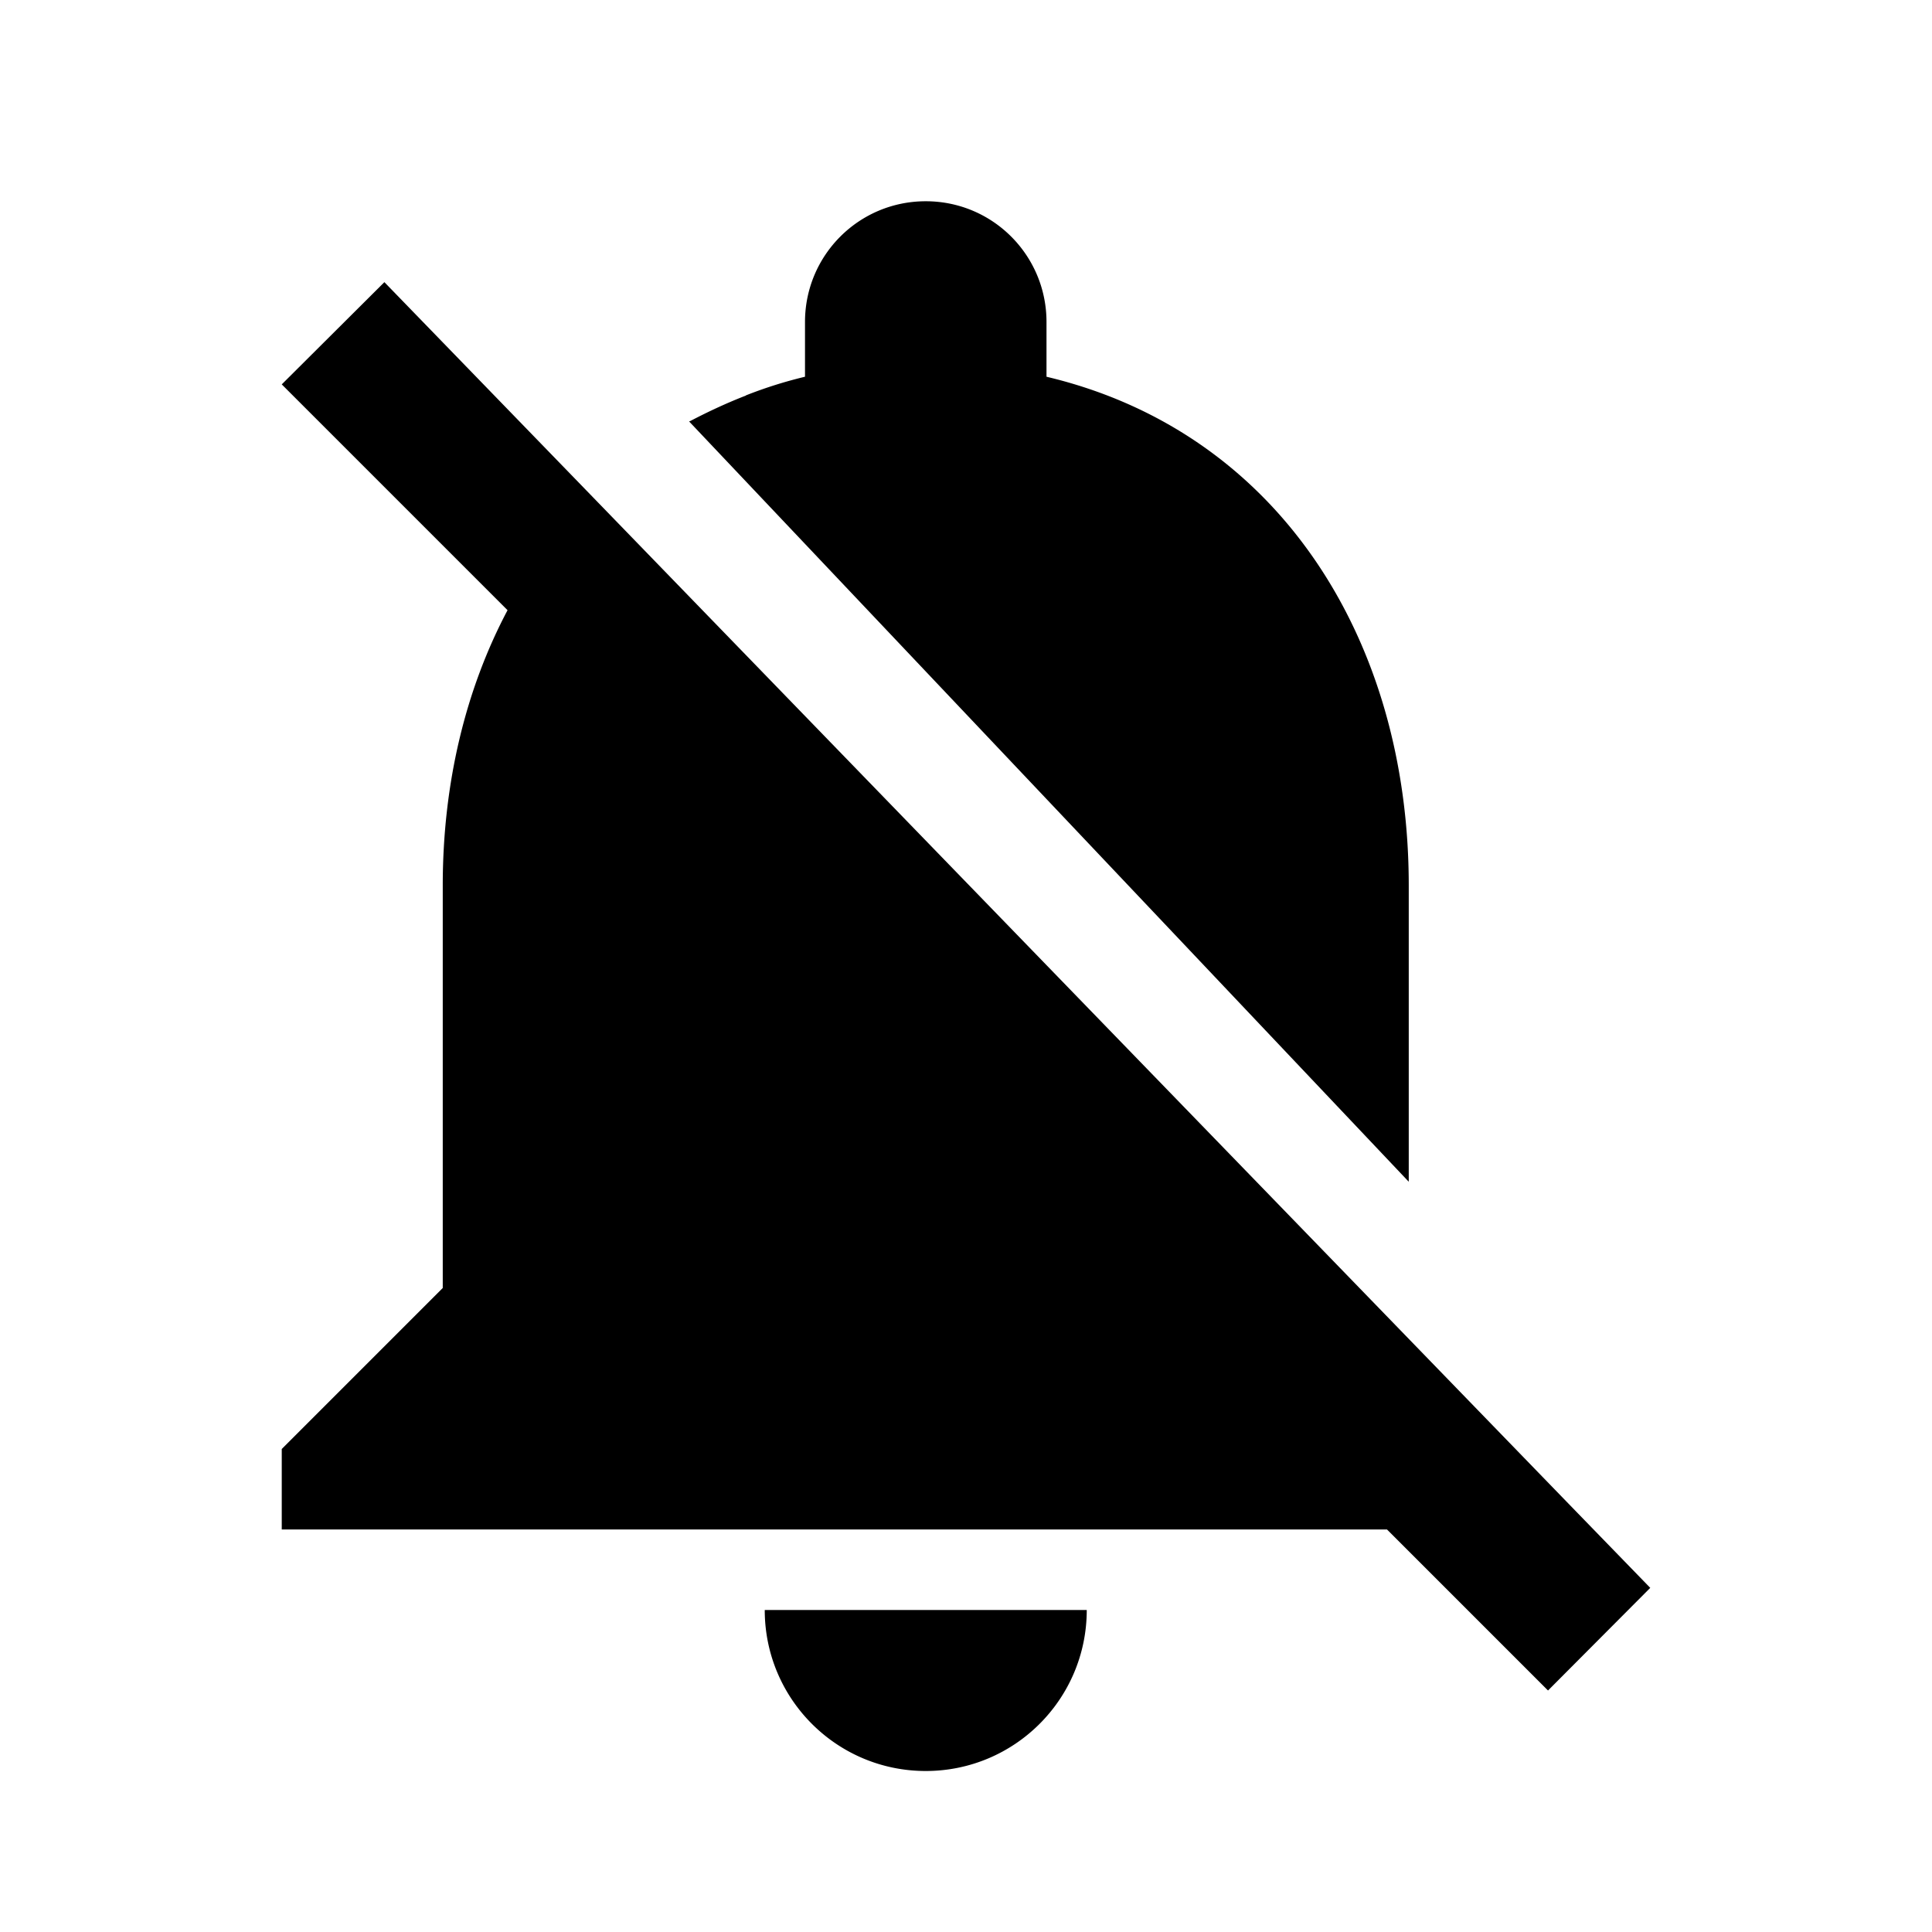 <svg xmlns="http://www.w3.org/2000/svg" width="48" height="48" viewBox="0 0 48 48">
  <path d="M39 37.39L14.68 12.3 9.55 7.01 7 9.55l5.6 5.6.01.01C11.56 17.14 11 19.48 11 22v10l-4 4v2h27.46l4 4L41 39.45l-2-2.06zM23 44c2.21 0 4-1.79 4-4h-8c0 2.21 1.79 4 4 4zm12-14.64V22c0-6.15-3.27-11.28-9-12.64V8c0-1.66-1.34-3-3-3s-3 1.34-3 3v1.36a10.953 10.953 0 0 0-1.46.46s-.01 0-.01.01c-.01 0-.02.01-.03.01-.46.18-.91.39-1.35.62-.01 0-.02.01-.03.01L35 29.36z"/>
</svg>

